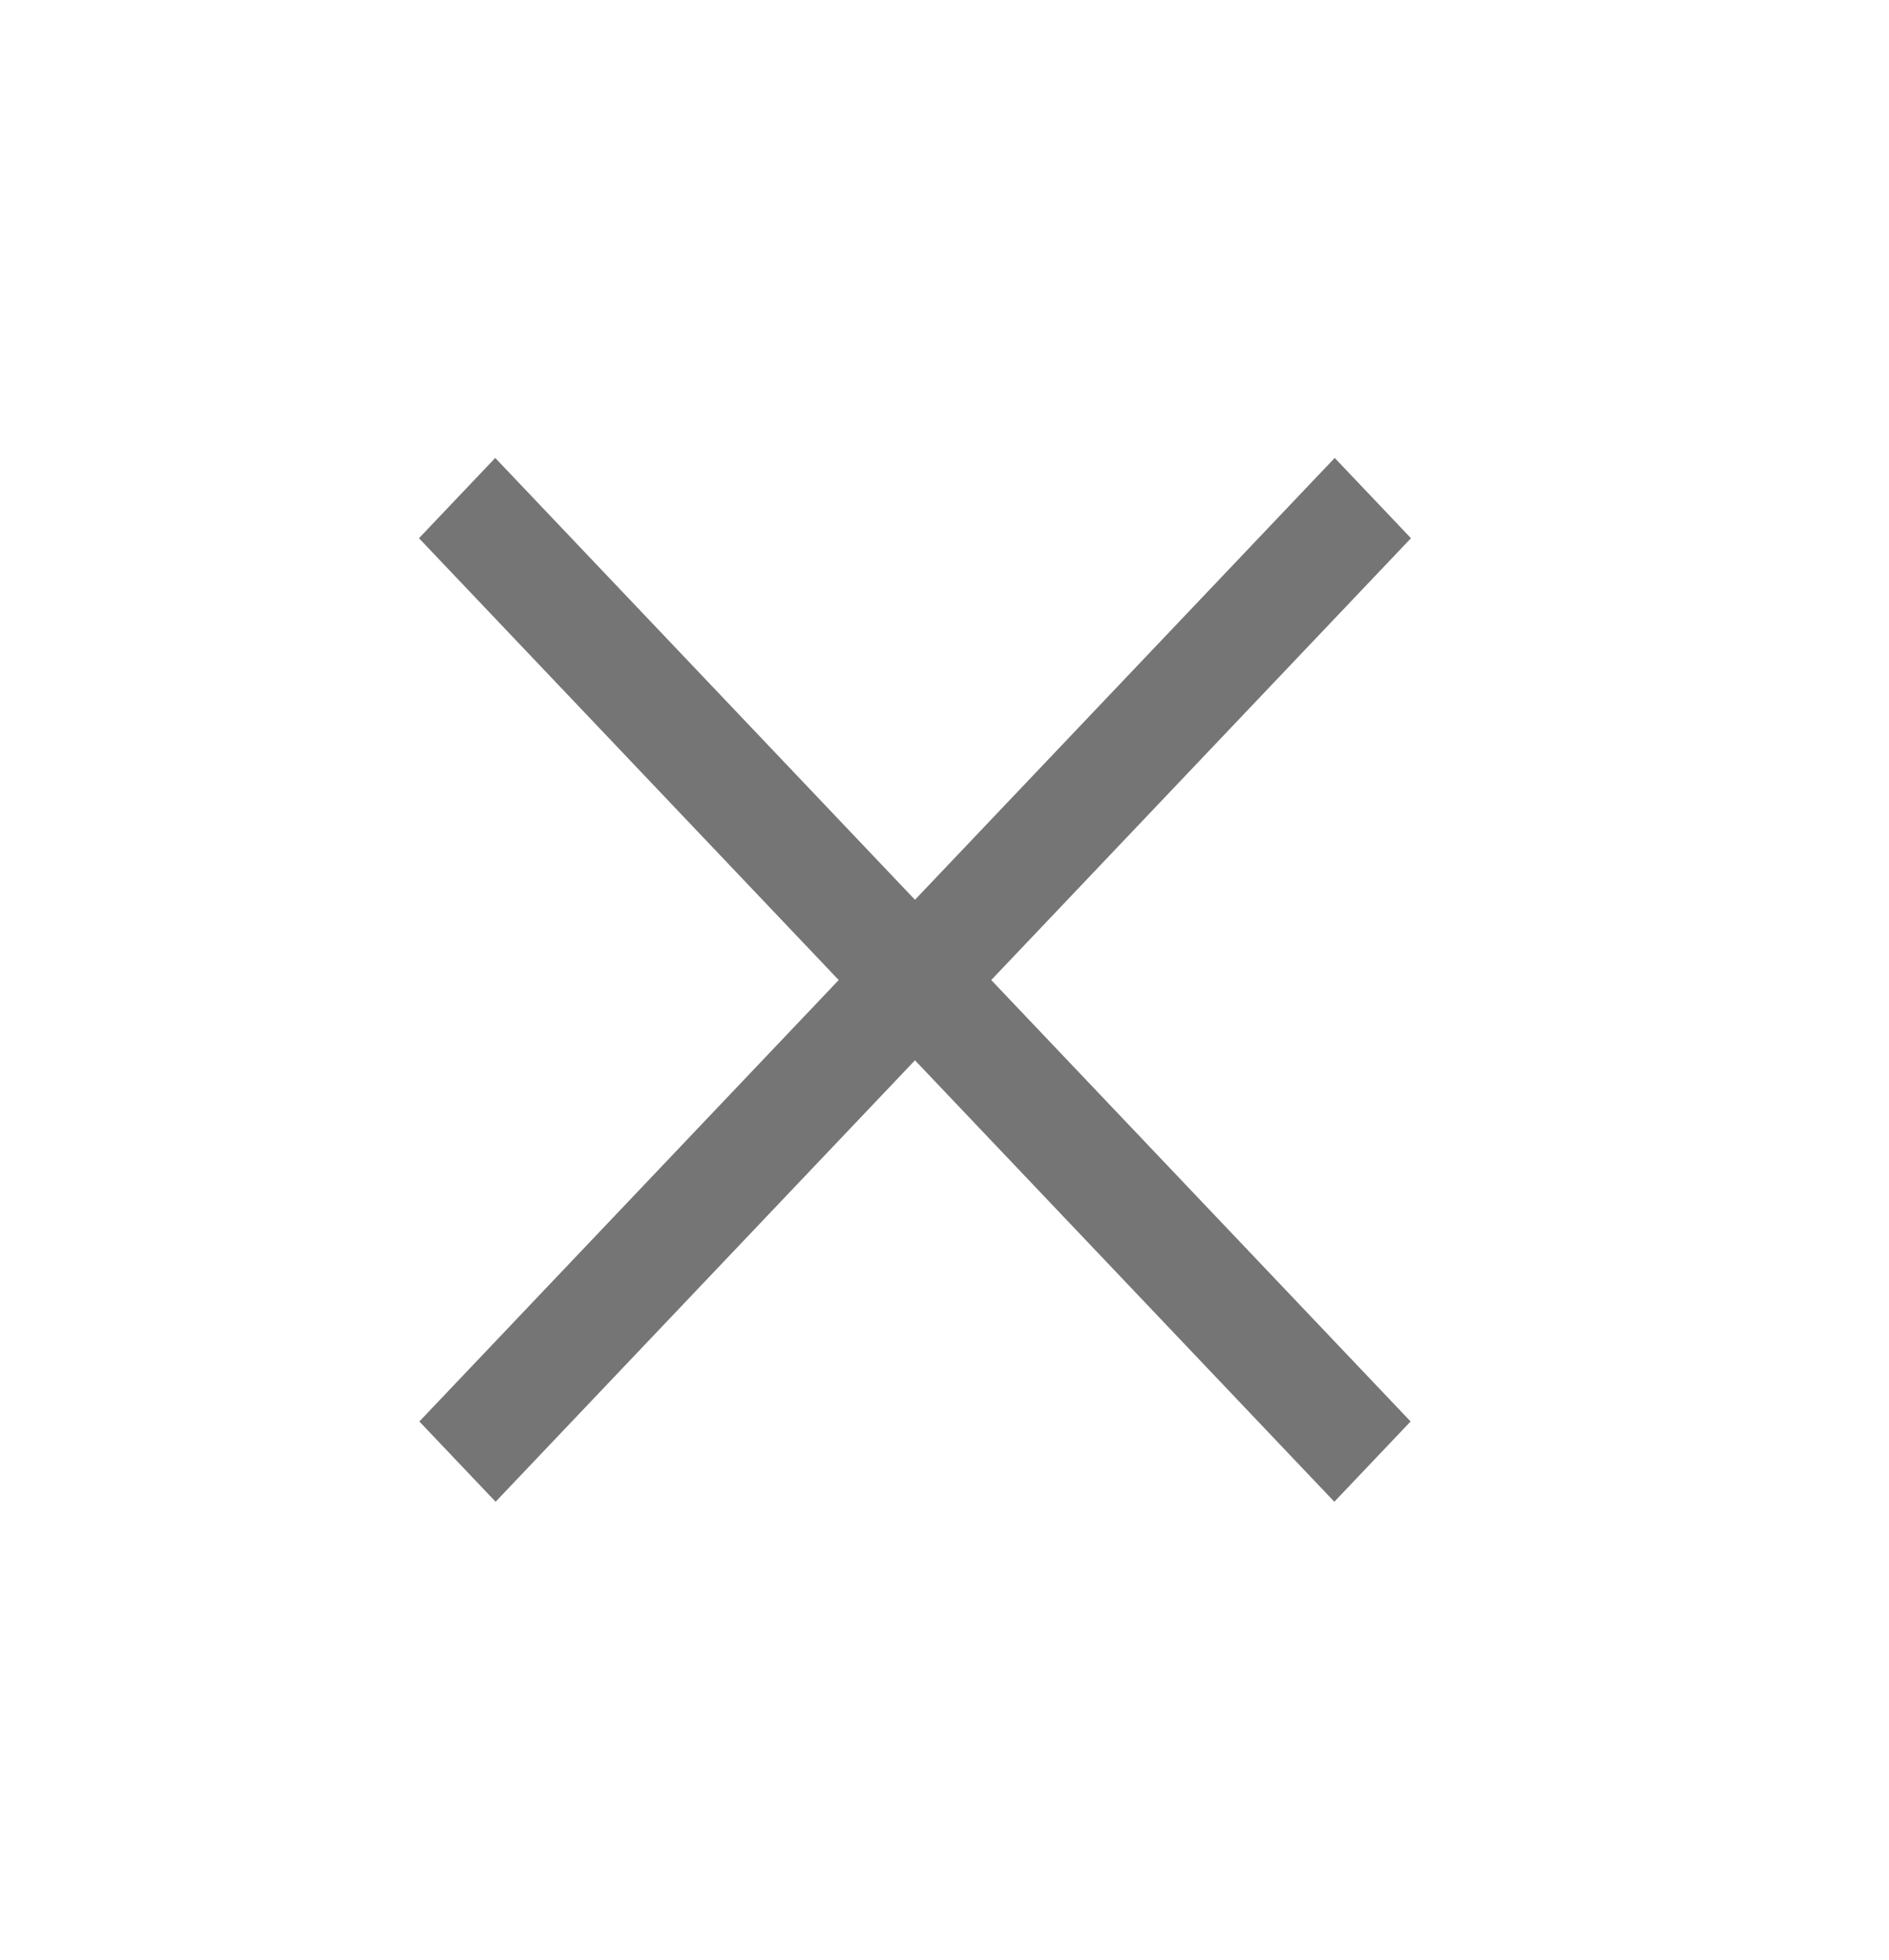 <svg width="27" height="28" viewBox="0 0 27 28" fill="none" xmlns="http://www.w3.org/2000/svg">
<rect width="18.989" height="1.582" transform="matrix(0.689 -0.725 0.689 0.725 5.994 20.31)" fill="#757575"/>
<rect width="18.989" height="1.582" transform="matrix(-0.689 -0.725 0.689 -0.725 19.072 21.457)" fill="#757575"/>
</svg>
